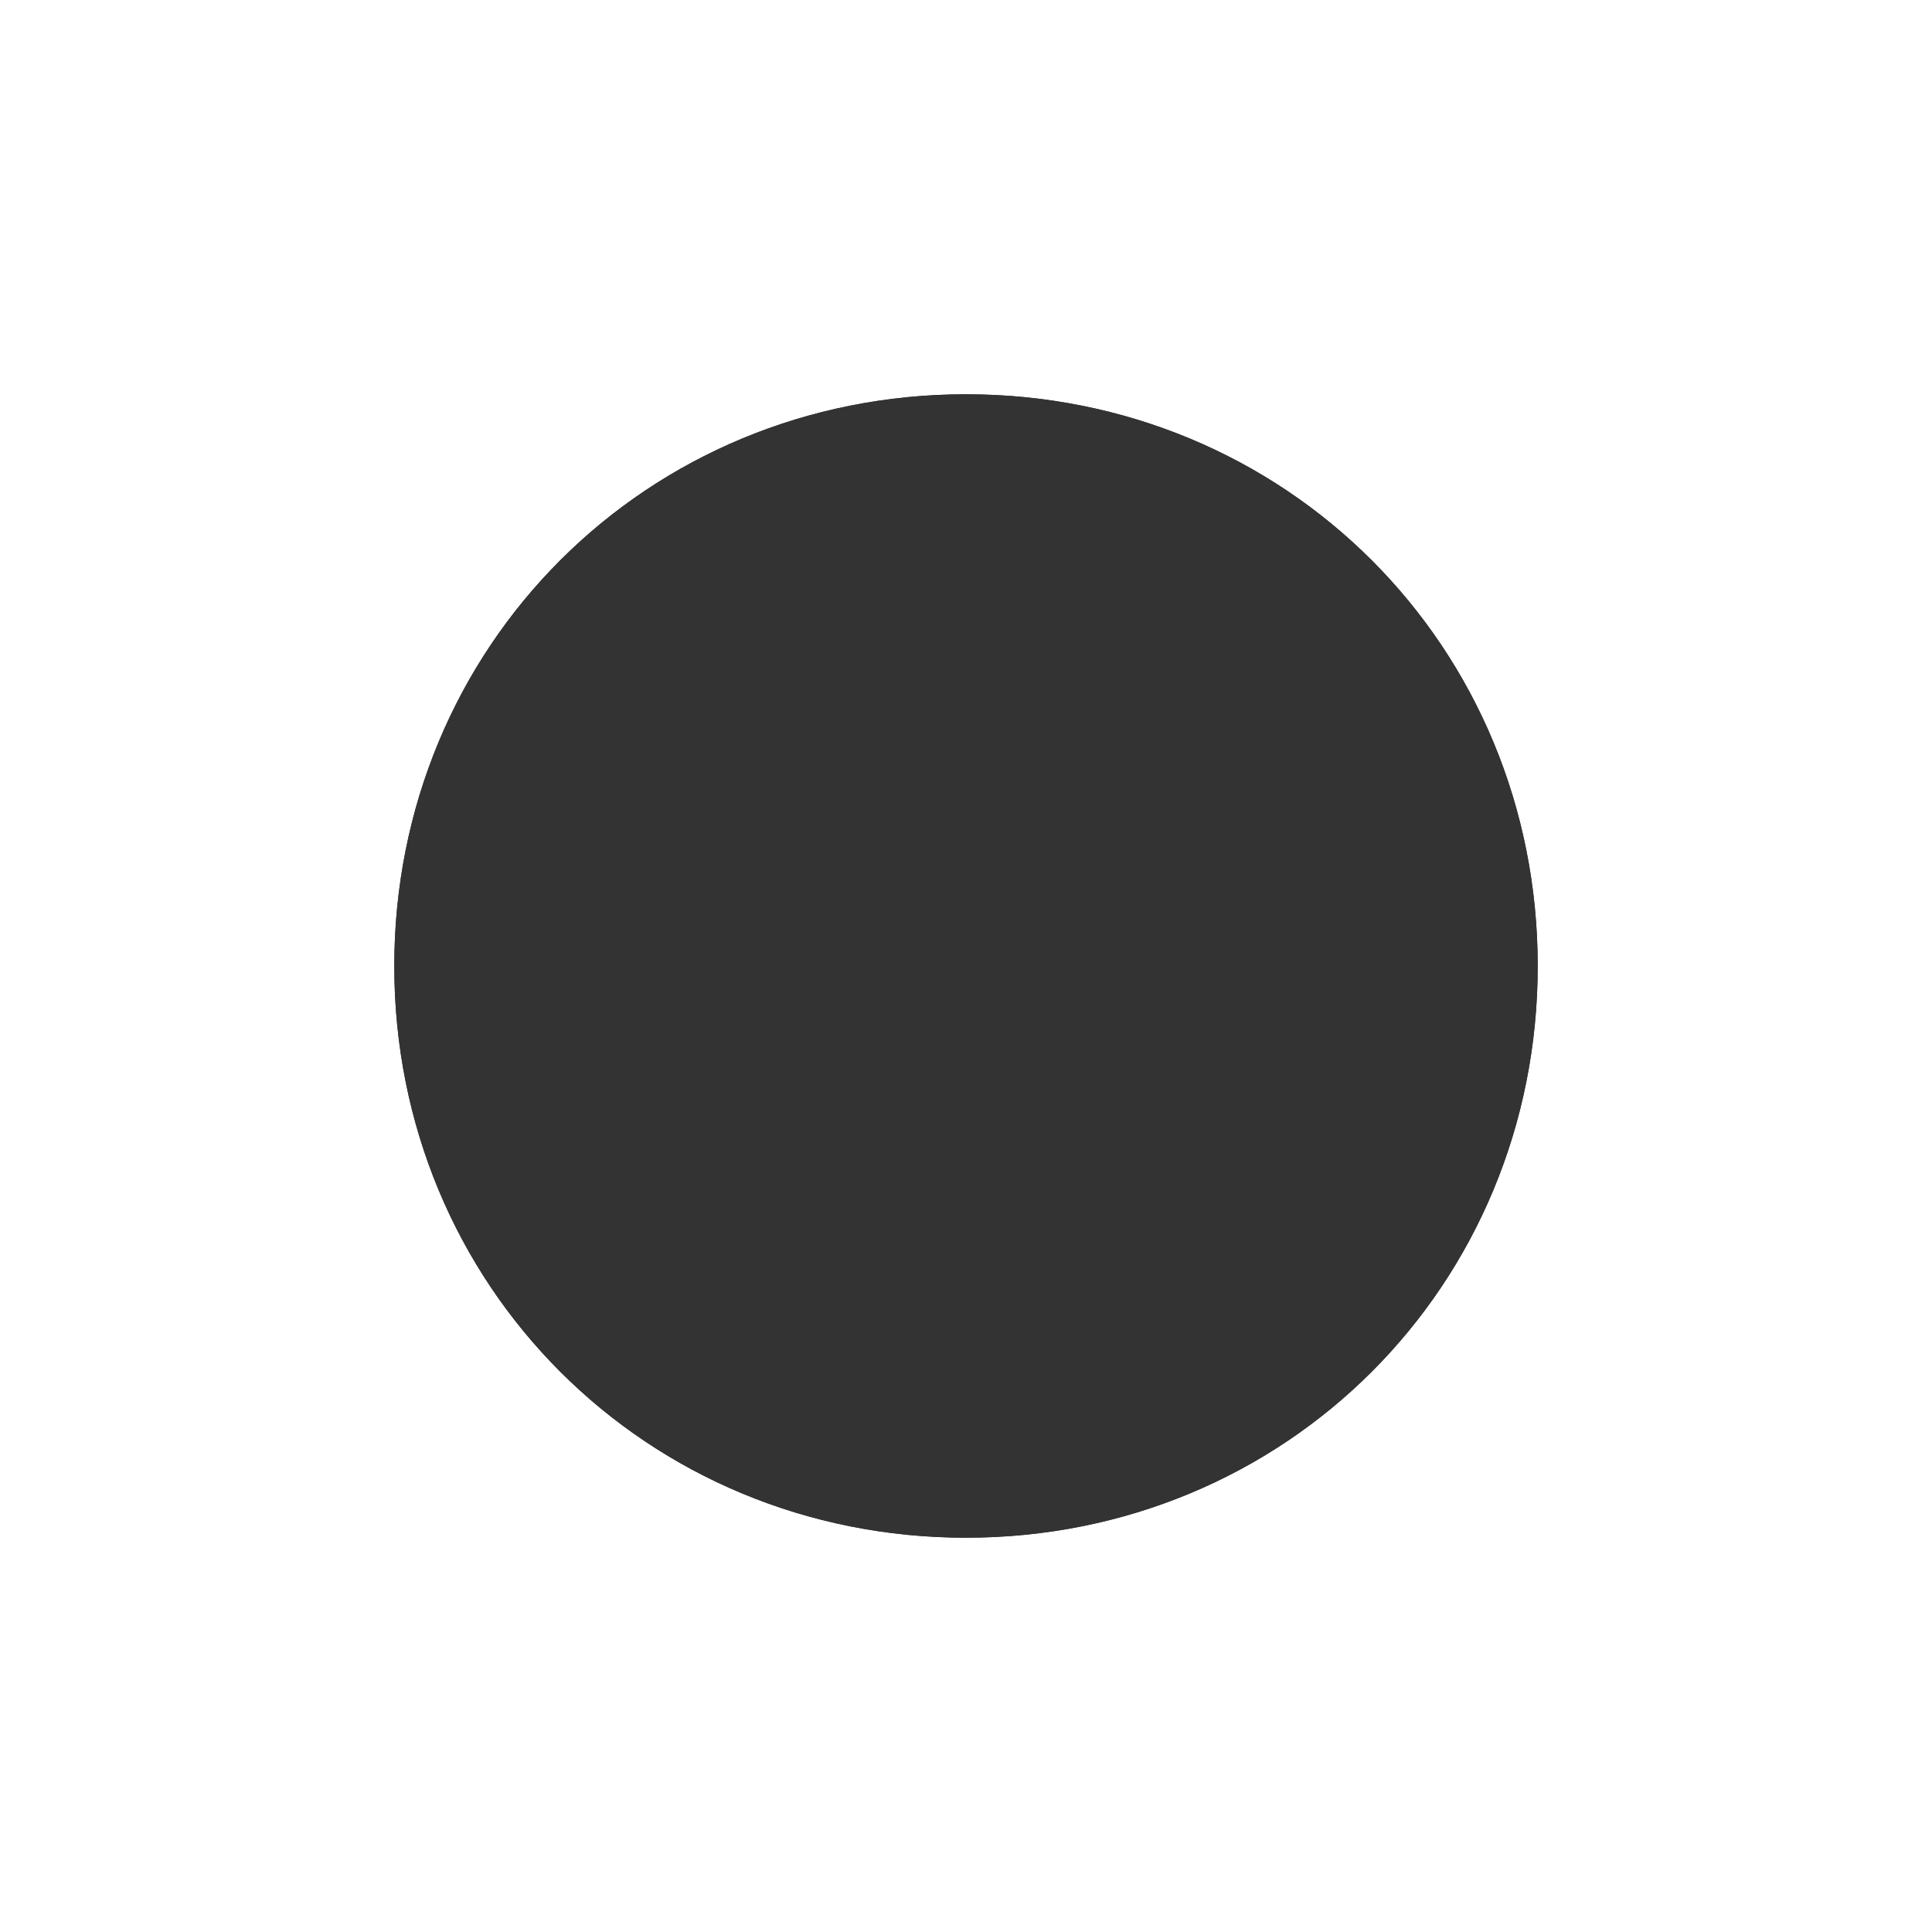 ﻿<?xml version="1.0" encoding="utf-8"?>
<svg version="1.1" xmlns:xlink="http://www.w3.org/1999/xlink" width="49px" height="49px" xmlns="http://www.w3.org/2000/svg">
  <defs>
    <filter x="648px" y="64px" width="49px" height="49px" filterUnits="userSpaceOnUse" id="filter521">
      <feOffset dx="0" dy="0" in="SourceAlpha" result="shadowOffsetInner" />
      <feGaussianBlur stdDeviation="5" in="shadowOffsetInner" result="shadowGaussian" />
      <feComposite in2="shadowGaussian" operator="atop" in="SourceAlpha" result="shadowComposite" />
      <feColorMatrix type="matrix" values="0 0 0 0 0.333  0 0 0 0 0.333  0 0 0 0 0.333  0 0 0 1 0  " in="shadowComposite" />
    </filter>
    <g id="widget522">
      <path d="M 672.5 76  C 679.5 76  685 81.5  685 88.5  C 685 95.5  679.5 101  672.5 101  C 665.5 101  660 95.5  660 88.5  C 660 81.5  665.5 76  672.5 76  Z " fill-rule="nonzero" fill="#333333" stroke="none" />
      <path d="M 672.5 75.5  C 679.78 75.5  685.5 81.22  685.5 88.5  C 685.5 95.78  679.78 101.5  672.5 101.5  C 665.22 101.5  659.5 95.78  659.5 88.5  C 659.5 81.22  665.22 75.5  672.5 75.5  Z " stroke-width="3" stroke="#333333" fill="none" />
    </g>
  </defs>
  <g transform="matrix(1 0 0 1 -648 -64 )">
    <use xlink:href="#widget522" filter="url(#filter521)" />
    <use xlink:href="#widget522" />
  </g>
</svg>